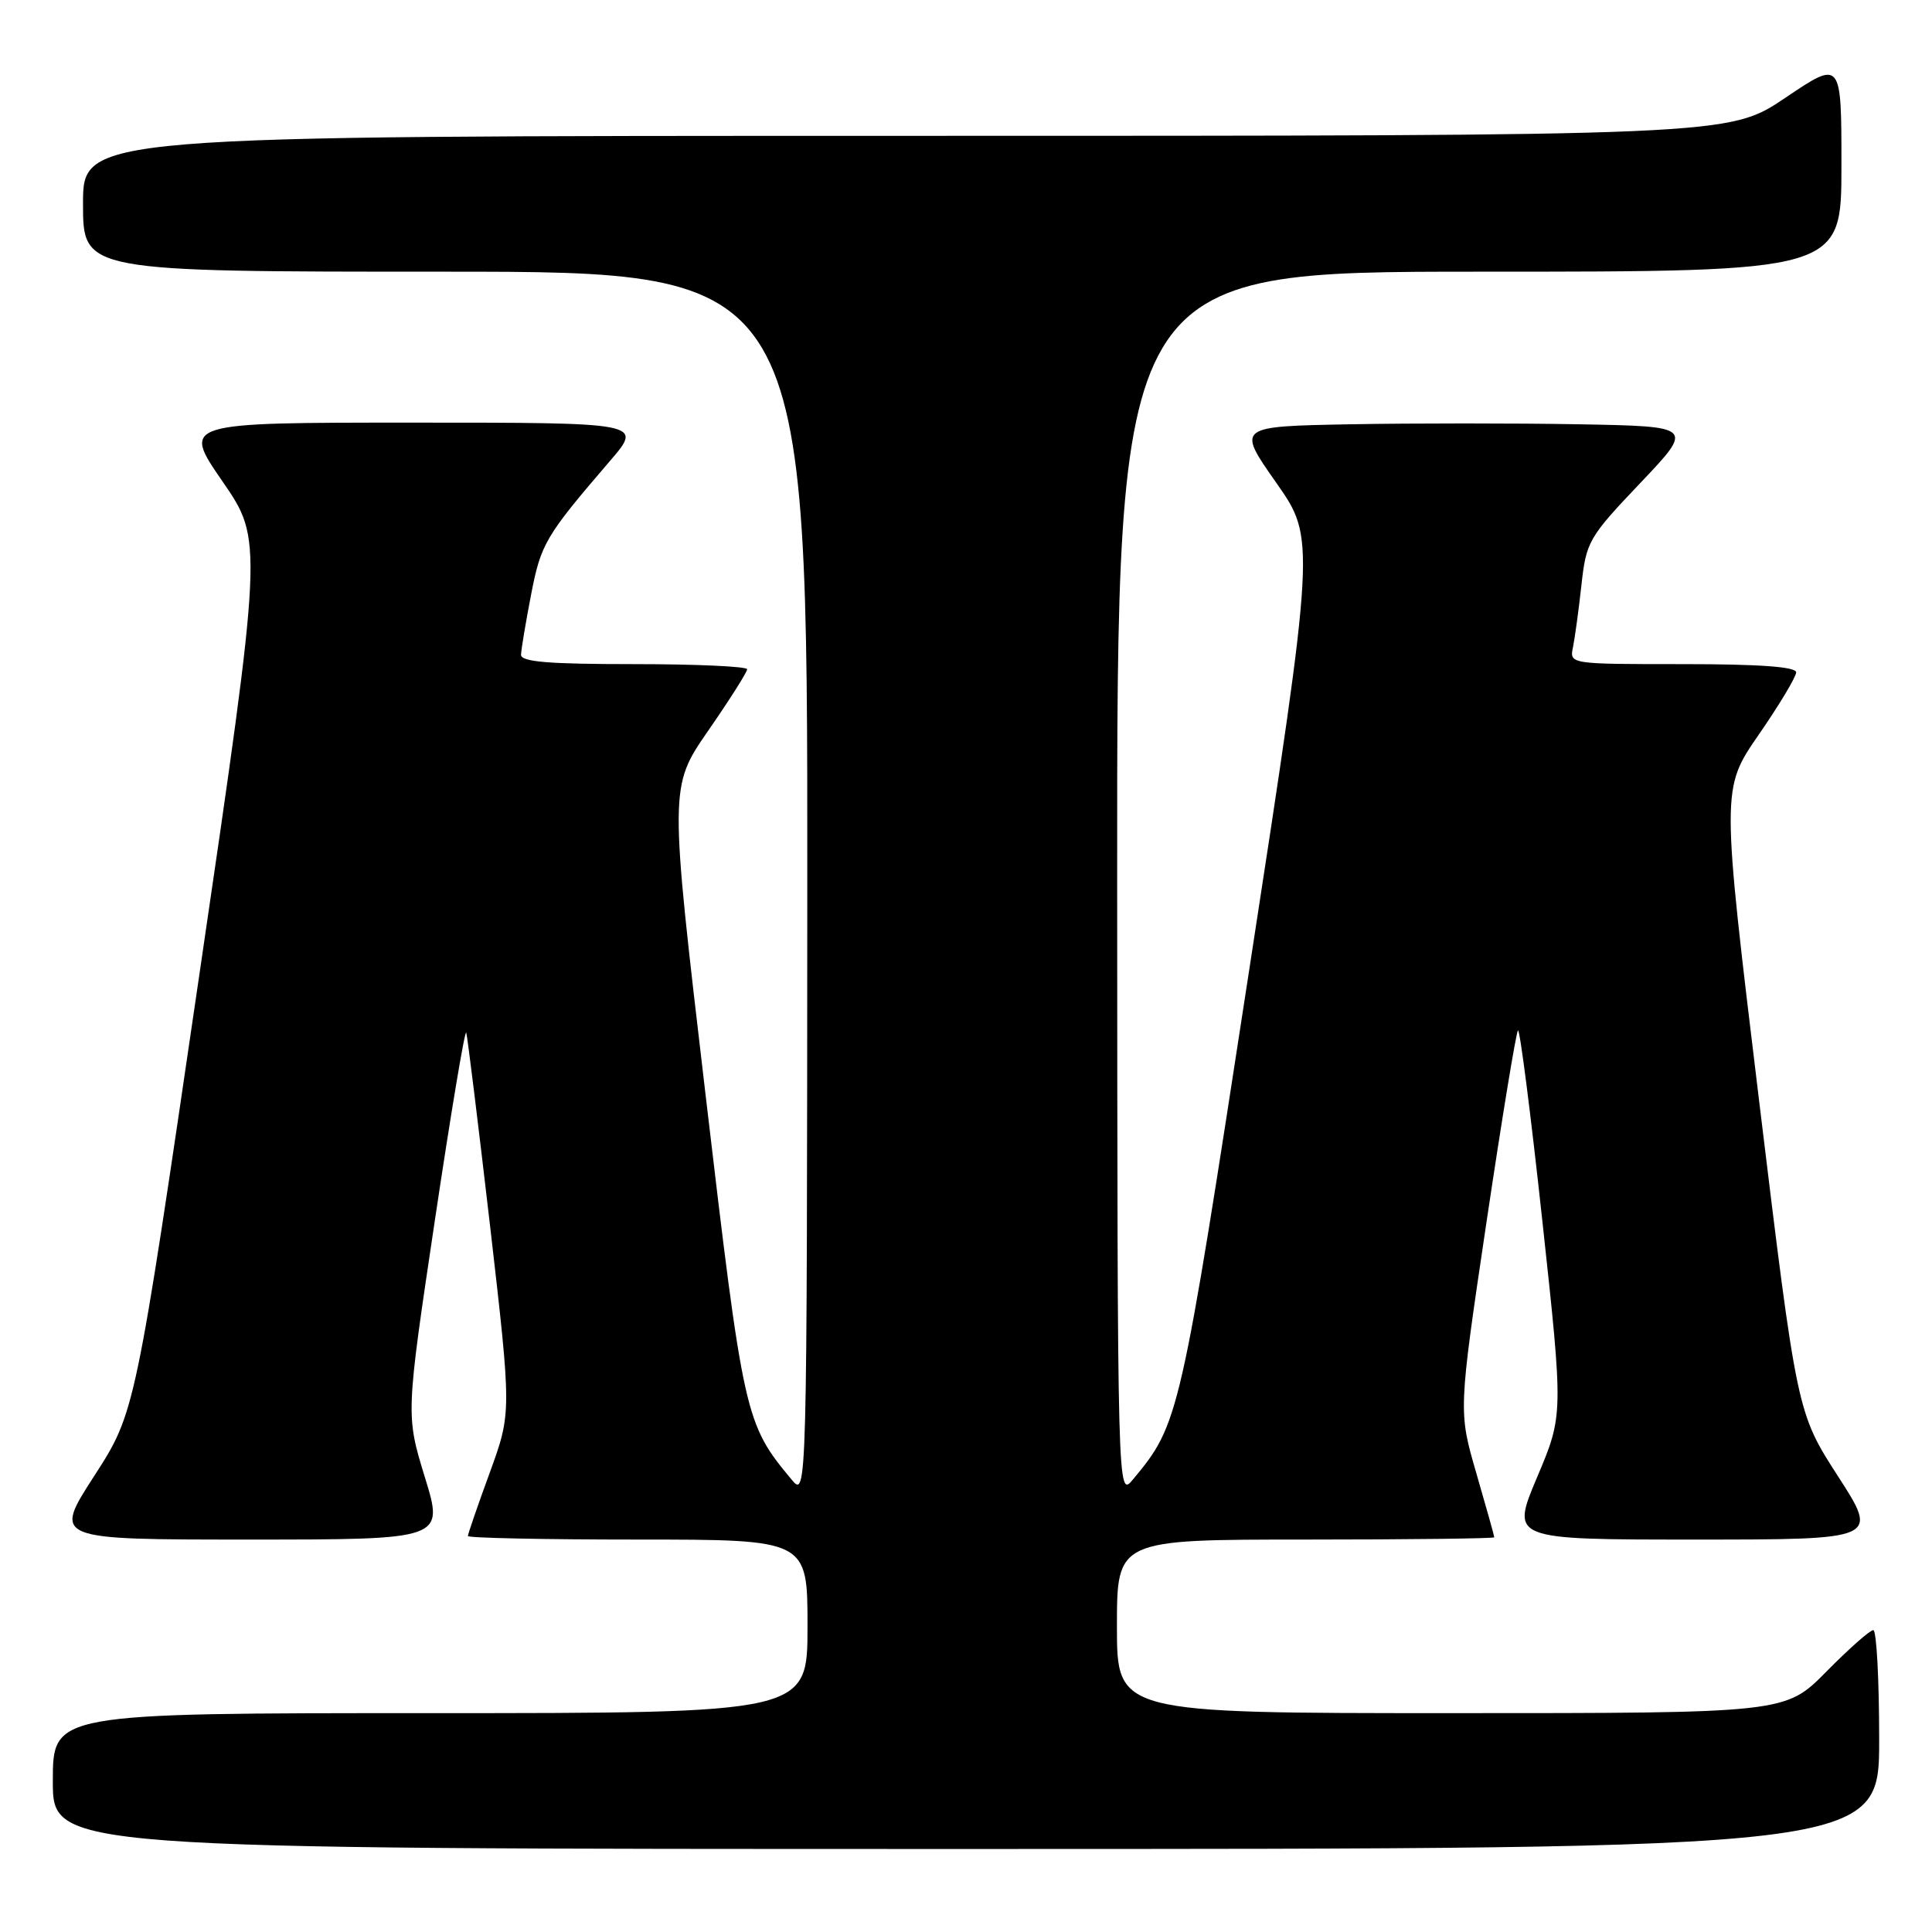 <?xml version="1.0" encoding="UTF-8" standalone="no"?>
<!DOCTYPE svg PUBLIC "-//W3C//DTD SVG 1.1//EN" "http://www.w3.org/Graphics/SVG/1.1/DTD/svg11.dtd" >
<svg xmlns="http://www.w3.org/2000/svg" xmlns:xlink="http://www.w3.org/1999/xlink" version="1.1" viewBox="0 0 256 256">
 <g >
 <path fill="currentColor"
d=" M 249.00 230.50 C 249.00 222.53 248.65 216.00 248.22 216.00 C 247.78 216.00 244.99 218.47 242.00 221.50 C 236.57 227.00 236.57 227.00 192.28 227.00 C 148.00 227.00 148.00 227.00 148.00 215.50 C 148.00 204.00 148.00 204.00 173.00 204.00 C 186.75 204.00 198.00 203.86 198.00 203.70 C 198.00 203.53 196.93 199.71 195.62 195.20 C 193.24 187.01 193.24 187.01 196.96 161.99 C 199.01 148.24 200.89 136.78 201.14 136.53 C 201.38 136.28 202.84 147.65 204.37 161.79 C 207.16 187.50 207.16 187.50 203.67 195.75 C 200.19 204.00 200.19 204.00 224.57 204.00 C 248.96 204.00 248.96 204.00 243.53 195.59 C 238.11 187.18 238.11 187.18 233.09 145.86 C 228.08 104.53 228.08 104.53 233.04 97.35 C 235.77 93.40 238.00 89.68 238.00 89.09 C 238.00 88.35 233.12 88.00 222.98 88.00 C 207.96 88.00 207.96 88.00 208.43 85.75 C 208.68 84.51 209.19 80.80 209.55 77.51 C 210.18 71.77 210.50 71.20 217.34 64.01 C 224.47 56.50 224.47 56.50 209.24 56.22 C 200.86 56.07 187.22 56.07 178.93 56.22 C 163.87 56.50 163.87 56.50 169.09 63.94 C 174.32 71.38 174.32 71.38 165.54 128.44 C 156.36 188.15 156.24 188.68 150.12 196.04 C 148.07 198.50 148.07 198.50 148.03 117.25 C 148.00 36.00 148.00 36.00 196.00 36.00 C 244.00 36.00 244.00 36.00 244.00 21.97 C 244.00 7.94 244.00 7.94 236.55 12.97 C 229.09 18.00 229.09 18.00 120.05 18.00 C 11.00 18.00 11.00 18.00 11.00 27.00 C 11.00 36.00 11.00 36.00 59.00 36.00 C 107.00 36.00 107.00 36.00 106.97 117.25 C 106.93 198.50 106.93 198.50 104.88 196.04 C 98.70 188.61 98.53 187.81 93.47 144.89 C 88.69 104.28 88.69 104.28 93.84 96.82 C 96.68 92.72 99.00 89.06 99.00 88.68 C 99.00 88.31 92.25 88.00 84.00 88.00 C 72.65 88.00 69.01 87.70 69.04 86.75 C 69.06 86.06 69.66 82.48 70.37 78.80 C 71.68 72.03 72.24 71.07 80.84 61.06 C 85.19 56.00 85.19 56.00 54.65 56.00 C 24.11 56.00 24.11 56.00 29.49 63.80 C 34.86 71.61 34.86 71.61 26.38 129.39 C 17.91 187.17 17.91 187.17 12.48 195.58 C 7.04 204.00 7.04 204.00 32.94 204.00 C 58.84 204.00 58.84 204.00 56.30 195.75 C 53.77 187.50 53.77 187.50 57.62 161.71 C 59.74 147.53 61.61 136.33 61.78 136.83 C 61.94 137.33 63.36 148.86 64.94 162.46 C 67.79 187.18 67.79 187.18 64.90 195.12 C 63.30 199.49 62.00 203.27 62.00 203.53 C 62.00 203.79 72.12 204.00 84.50 204.00 C 107.00 204.00 107.00 204.00 107.00 215.50 C 107.00 227.00 107.00 227.00 57.00 227.00 C 7.00 227.00 7.00 227.00 7.00 236.00 C 7.00 245.00 7.00 245.00 128.00 245.00 C 249.00 245.00 249.00 245.00 249.00 230.50 Z "/>
</g>
</svg>